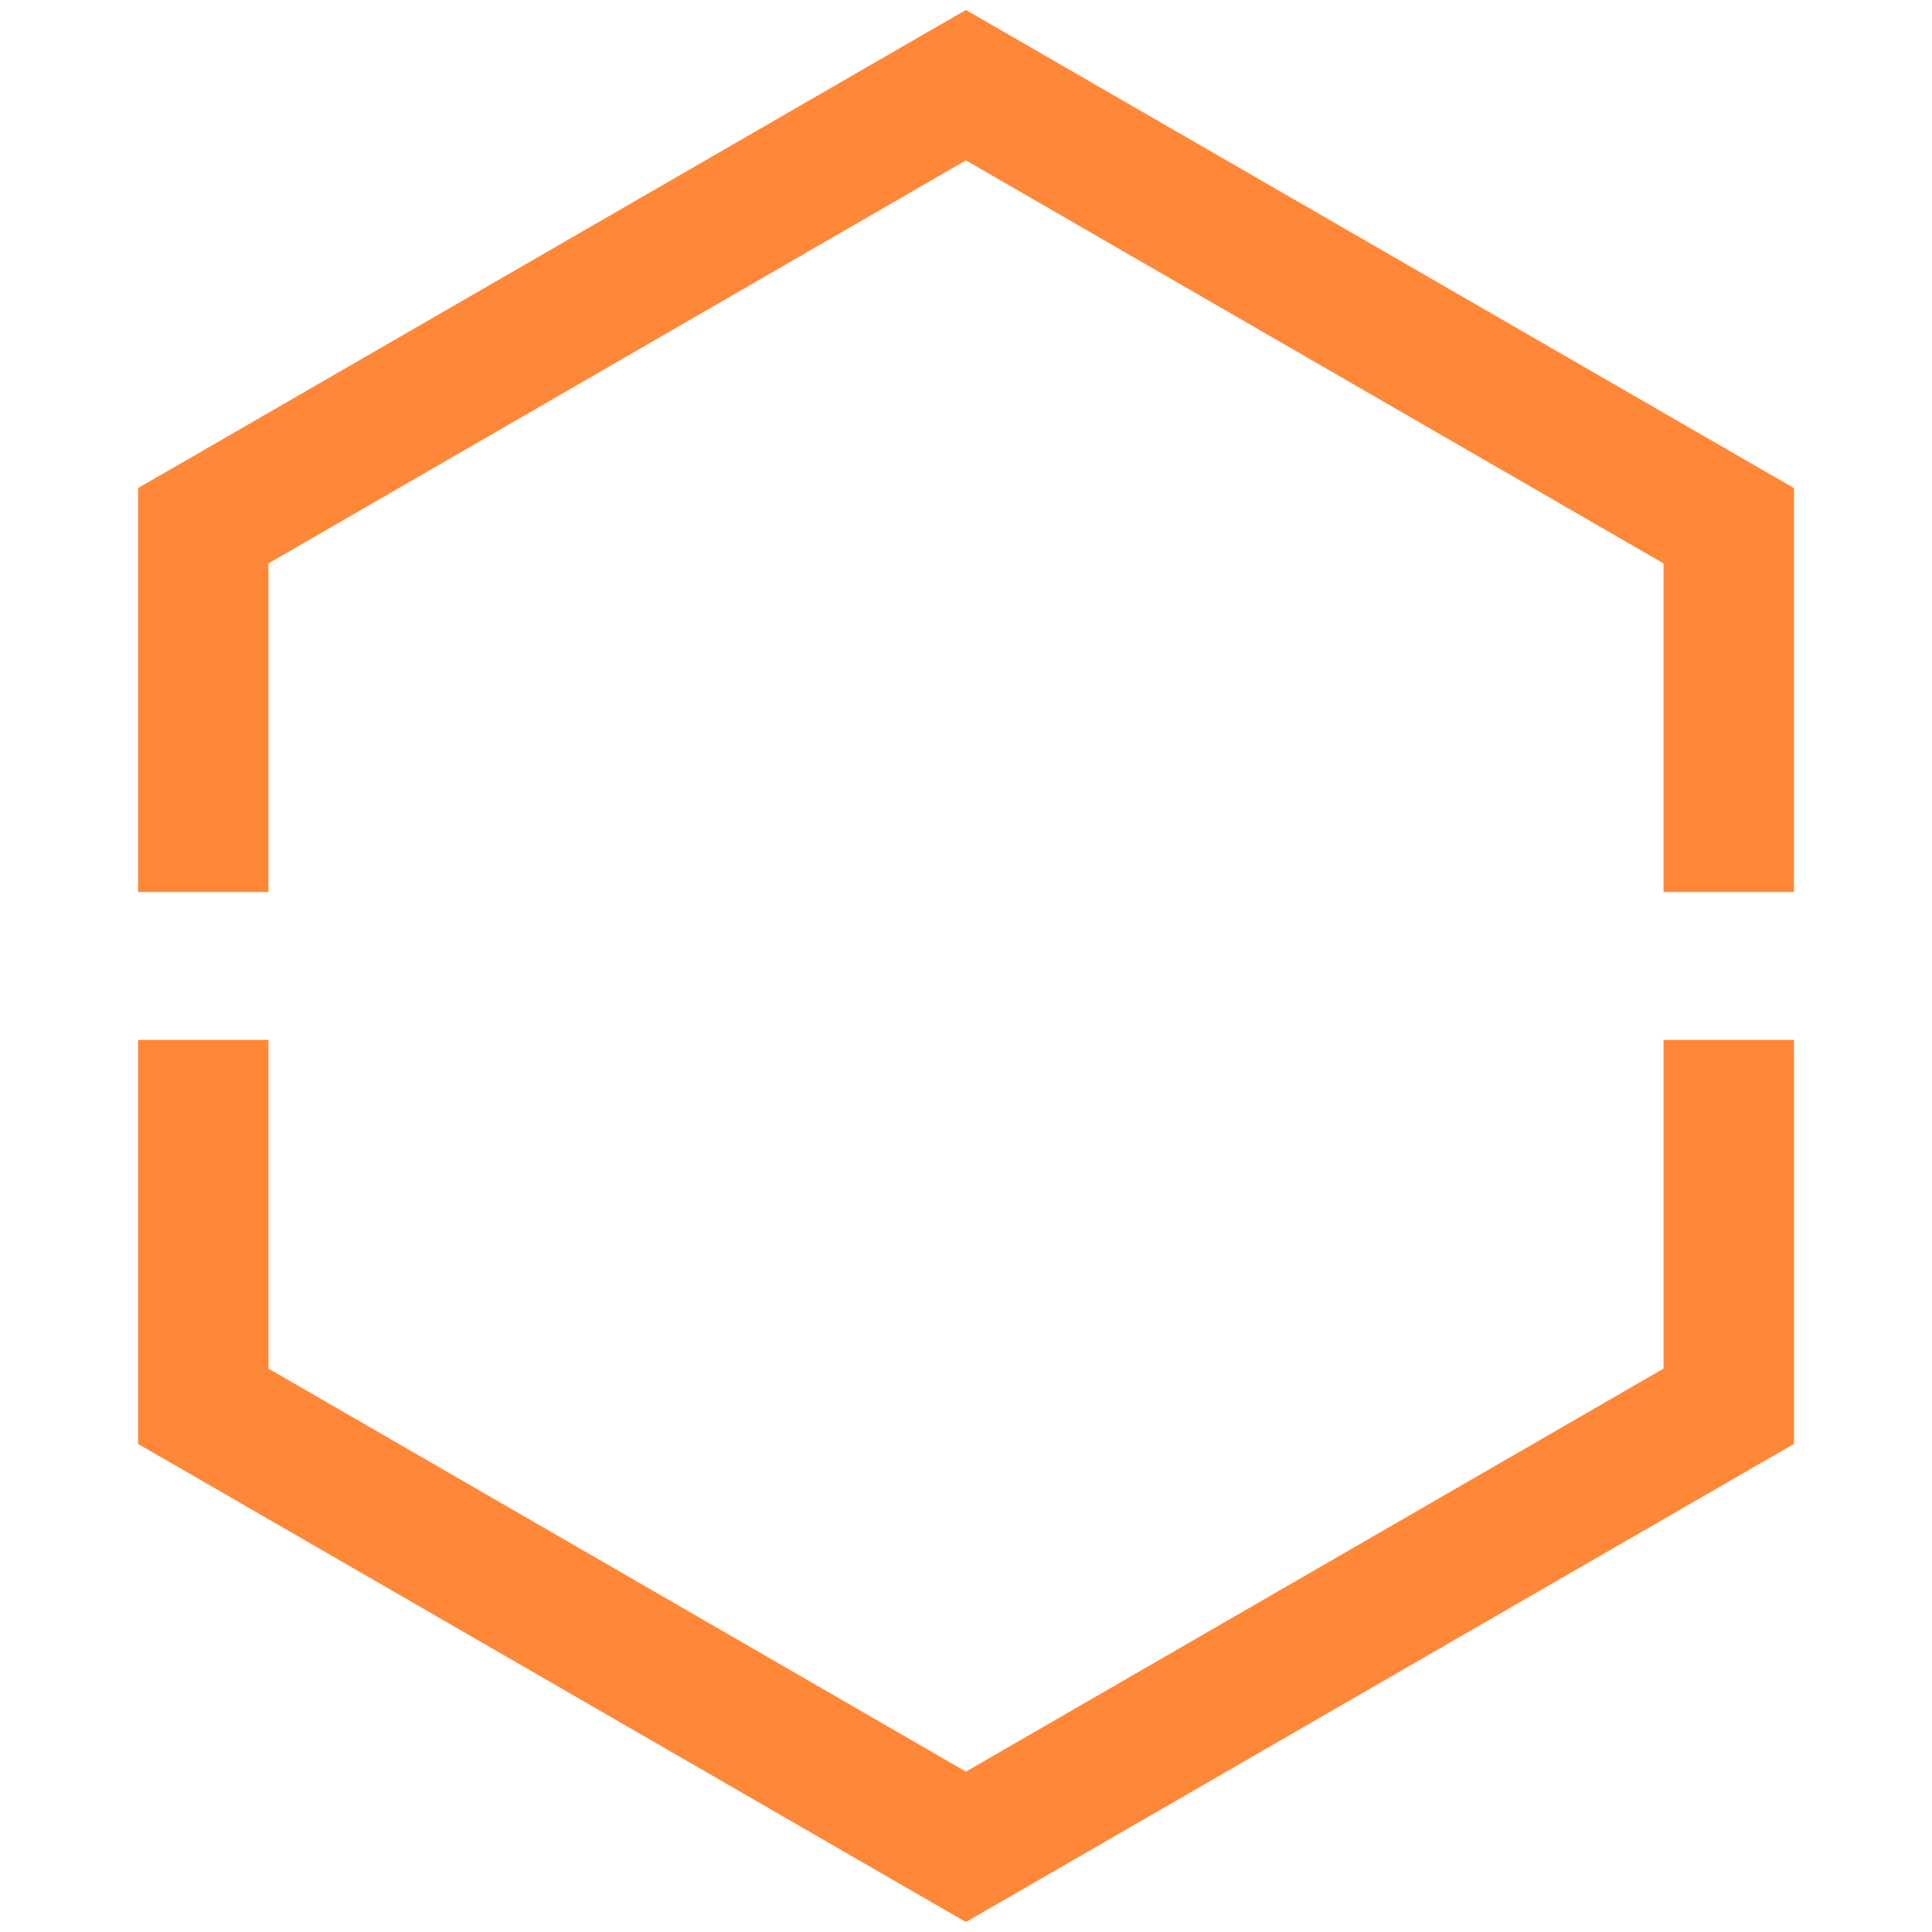 <?xml version="1.0" encoding="UTF-8" standalone="no"?>
<!-- Created with Inkscape (http://www.inkscape.org/) -->

<svg
   xmlns:dc="http://purl.org/dc/elements/1.1/"
   xmlns:cc="http://creativecommons.org/ns#"
   xmlns:rdf="http://www.w3.org/1999/02/22-rdf-syntax-ns#"
   xmlns:svg="http://www.w3.org/2000/svg"
   xmlns="http://www.w3.org/2000/svg"
   xmlns:sodipodi="http://sodipodi.sourceforge.net/DTD/sodipodi-0.dtd"
   xmlns:inkscape="http://www.inkscape.org/namespaces/inkscape"
   width="208"
   height="208"
   id="svg3075"
   version="1.1"
   inkscape:version="0.48.4 r9939"
   sodipodi:docname="cursor.svg">
  <defs
     id="defs3077" />
  <sodipodi:namedview
     id="base"
     pagecolor="#ffffff"
     bordercolor="#666666"
     borderopacity="1.0"
     inkscape:pageopacity="0.0"
     inkscape:pageshadow="2"
     inkscape:zoom="2.0562098"
     inkscape:cx="27.740816"
     inkscape:cy="99.975294"
     inkscape:document-units="px"
     inkscape:current-layer="layer1"
     showgrid="false"
     fit-margin-top="0"
     fit-margin-left="0"
     fit-margin-right="0"
     fit-margin-bottom="0"
     inkscape:window-width="1366"
     inkscape:window-height="717"
     inkscape:window-x="0"
     inkscape:window-y="25"
     inkscape:window-maximized="1" />
  <g
     inkscape:label="Camada 1"
     inkscape:groupmode="layer"
     id="layer1"
     transform="translate(-362.293,-270.141)">
    <path
       style="font-size:medium;font-style:normal;font-variant:normal;font-weight:normal;font-stretch:normal;text-indent:0;text-align:start;text-decoration:none;line-height:normal;letter-spacing:normal;word-spacing:normal;text-transform:none;direction:ltr;block-progression:tb;writing-mode:lr-tb;text-anchor:start;baseline-shift:baseline;color:#000000;fill:#ff7f2a;fill-opacity:0.933;stroke:none;stroke-width:20;marker:none;visibility:visible;display:inline;overflow:visible;enable-background:accumulate;font-family:Sans;-inkscape-font-specification:Sans"
       d="m 466.283,271.219 -3.51,2.018 -82.105,47.425 -3.51,2.018 0,4.058 0,39.44 14.039,0 0,-35.382 75.085,-43.389 75.107,43.389 0,35.382 14.039,0 0,-39.44 0,-4.058 -3.51,-2.018 -82.127,-47.425 -3.51,-2.018 z m -89.124,110.884 0,39.44 0,4.058 3.51,2.018 82.105,47.425 3.51,2.018 3.51,-2.018 82.127,-47.425 3.51,-2.018 0,-4.058 0,-39.44 -14.039,0 0,35.382 -75.107,43.389 -75.085,-43.389 0,-35.382 -14.039,0 z"
       id="path3911"
       inkscape:connector-curvature="0" />
  </g>
</svg>
